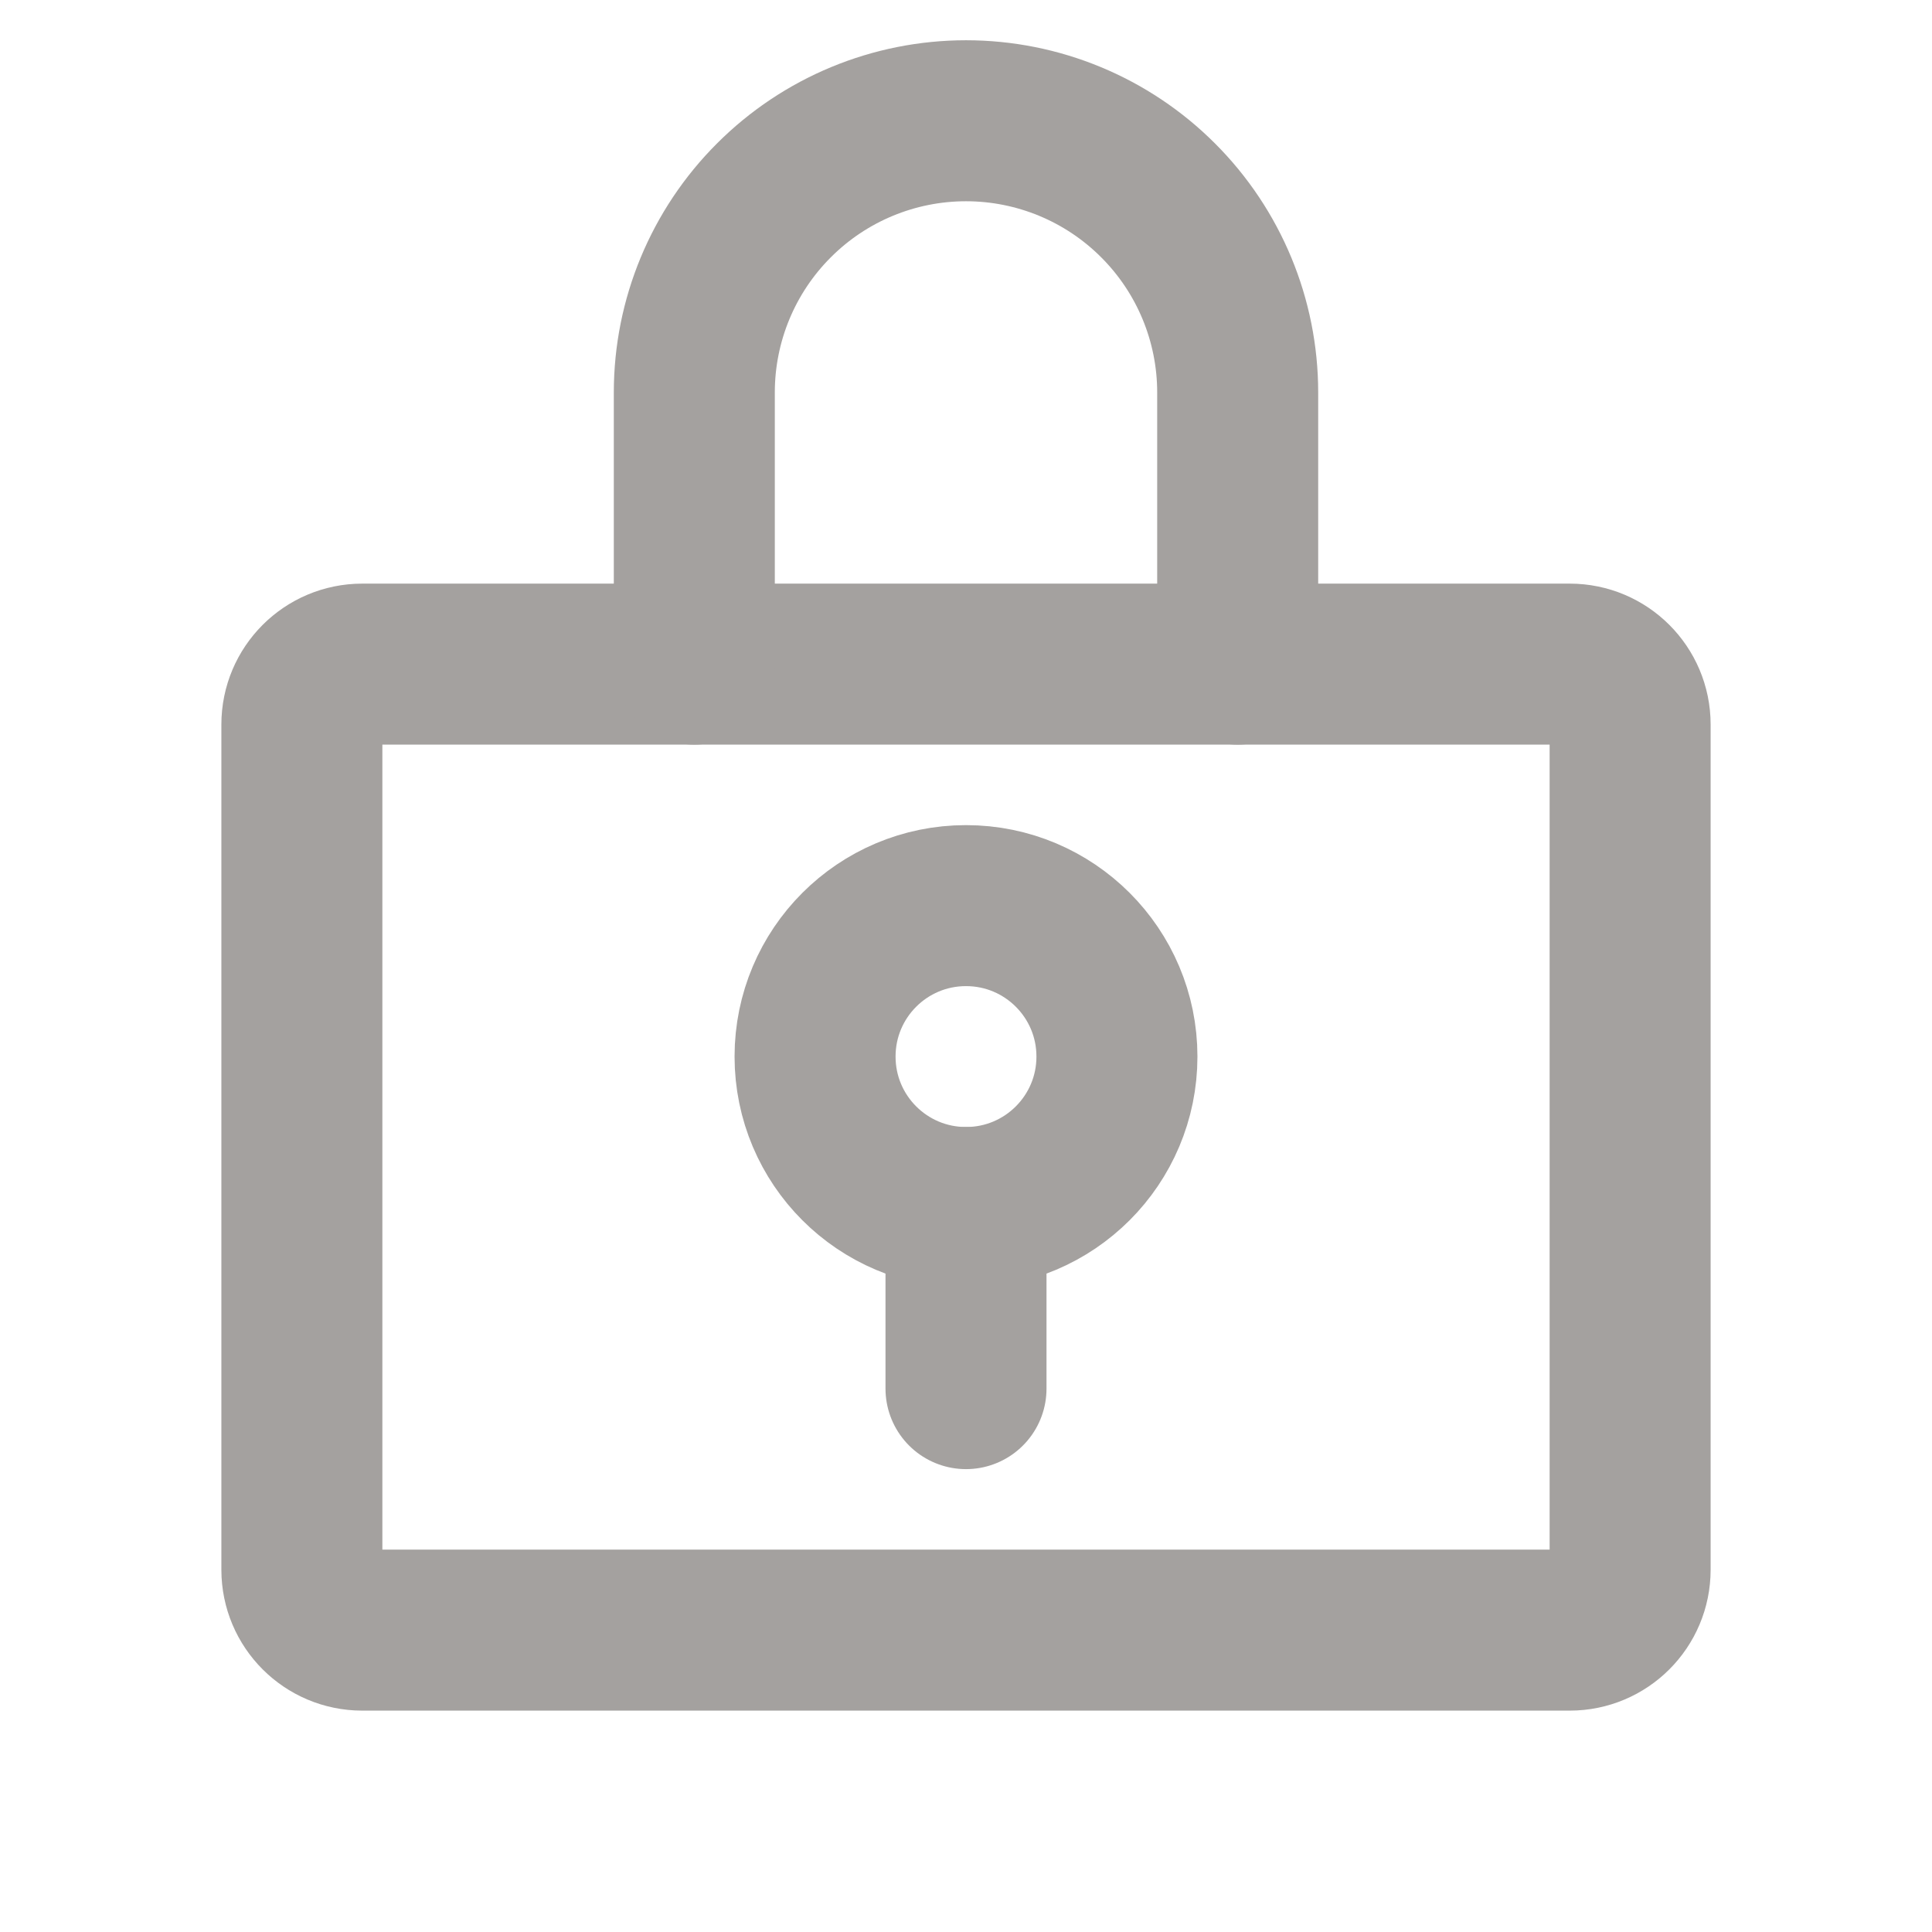 <svg width="24" height="24" viewBox="0 0 24 24" fill="none" xmlns="http://www.w3.org/2000/svg">
<path d="M12 15C13.036 15 13.875 14.161 13.875 13.125C13.875 12.089 13.036 11.25 12 11.25C10.964 11.25 10.125 12.089 10.125 13.125C10.125 14.161 10.964 15 12 15Z" stroke="#A4A19F" stroke-width="2" stroke-linecap="round" stroke-linejoin="round"/>
<path d="M12 15V17.25" stroke="#A4A19F" stroke-width="2" stroke-linecap="round" stroke-linejoin="round"/>
<path d="M19.5 8.25H4.5C4.086 8.25 3.75 8.586 3.75 9V19.5C3.75 19.914 4.086 20.25 4.5 20.25H19.5C19.914 20.25 20.25 19.914 20.25 19.5V9C20.25 8.586 19.914 8.25 19.5 8.25Z" stroke="#A4A19F" stroke-width="2" stroke-linecap="round" stroke-linejoin="round"/>
<path d="M8.625 8.25V4.875C8.625 3.98 8.981 3.121 9.614 2.489C10.246 1.856 11.105 1.5 12 1.5C12.895 1.5 13.754 1.856 14.386 2.489C15.019 3.121 15.375 3.98 15.375 4.875V8.25" stroke="#A4A19F" stroke-width="2" stroke-linecap="round" stroke-linejoin="round"/>
</svg>
